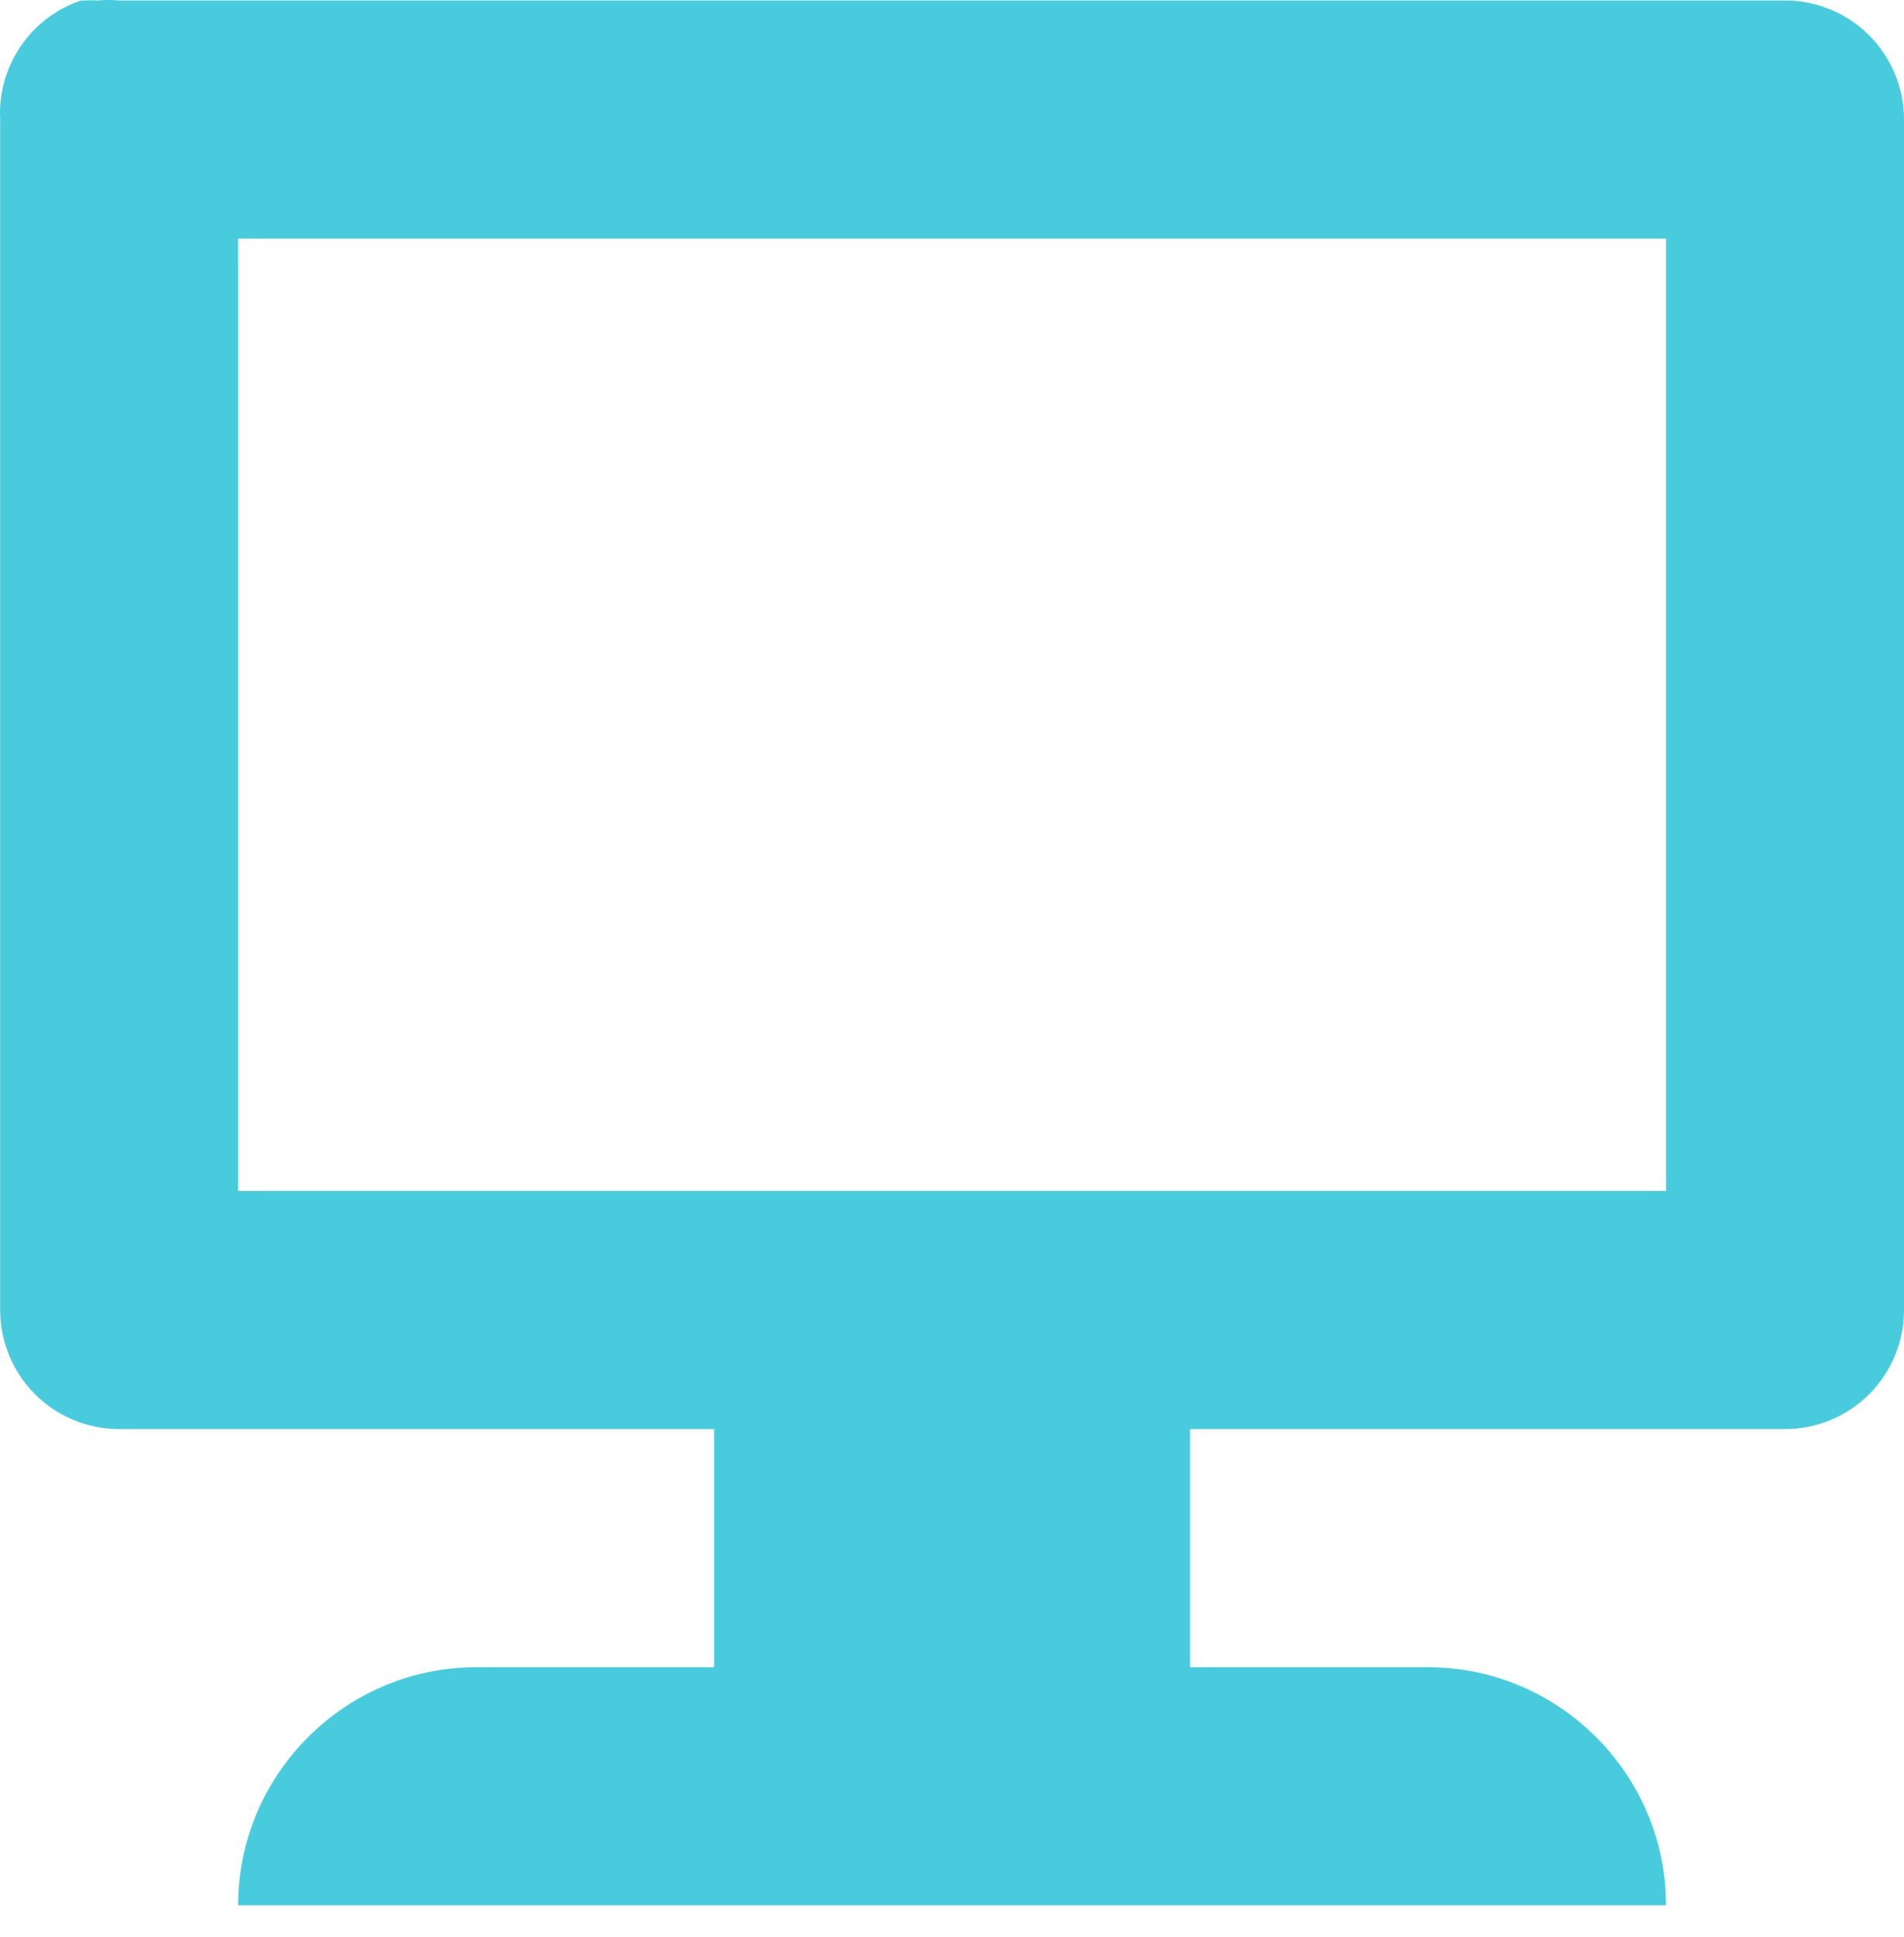 <svg width="60" height="61" viewBox="0 0 60 61" fill="none" xmlns="http://www.w3.org/2000/svg">
<path d="M2.555 0.015C1.779 0.276 1.109 0.784 0.649 1.461C0.189 2.138 -0.038 2.947 0.005 3.765V41.262C0.005 42.256 0.4 43.21 1.103 43.913C1.807 44.616 2.76 45.011 3.755 45.011H22.503V52.511H15.004C10.879 52.511 7.504 55.886 7.504 60.01H52.501C52.501 55.886 49.126 52.511 45.001 52.511H37.502V45.011H56.25C57.245 45.011 58.199 44.616 58.902 43.913C59.605 43.21 60 42.256 60 41.262V3.765C60 2.77 59.605 1.817 58.902 1.113C58.199 0.41 57.245 0.015 56.25 0.015L3.755 0.015C3.53 -0.005 3.304 -0.005 3.08 0.015C2.93 0.006 2.78 0.006 2.63 0.015L2.555 0.015ZM7.504 7.515H52.501V37.512H7.504V7.515Z" fill="#48CCDD"/>
</svg>
